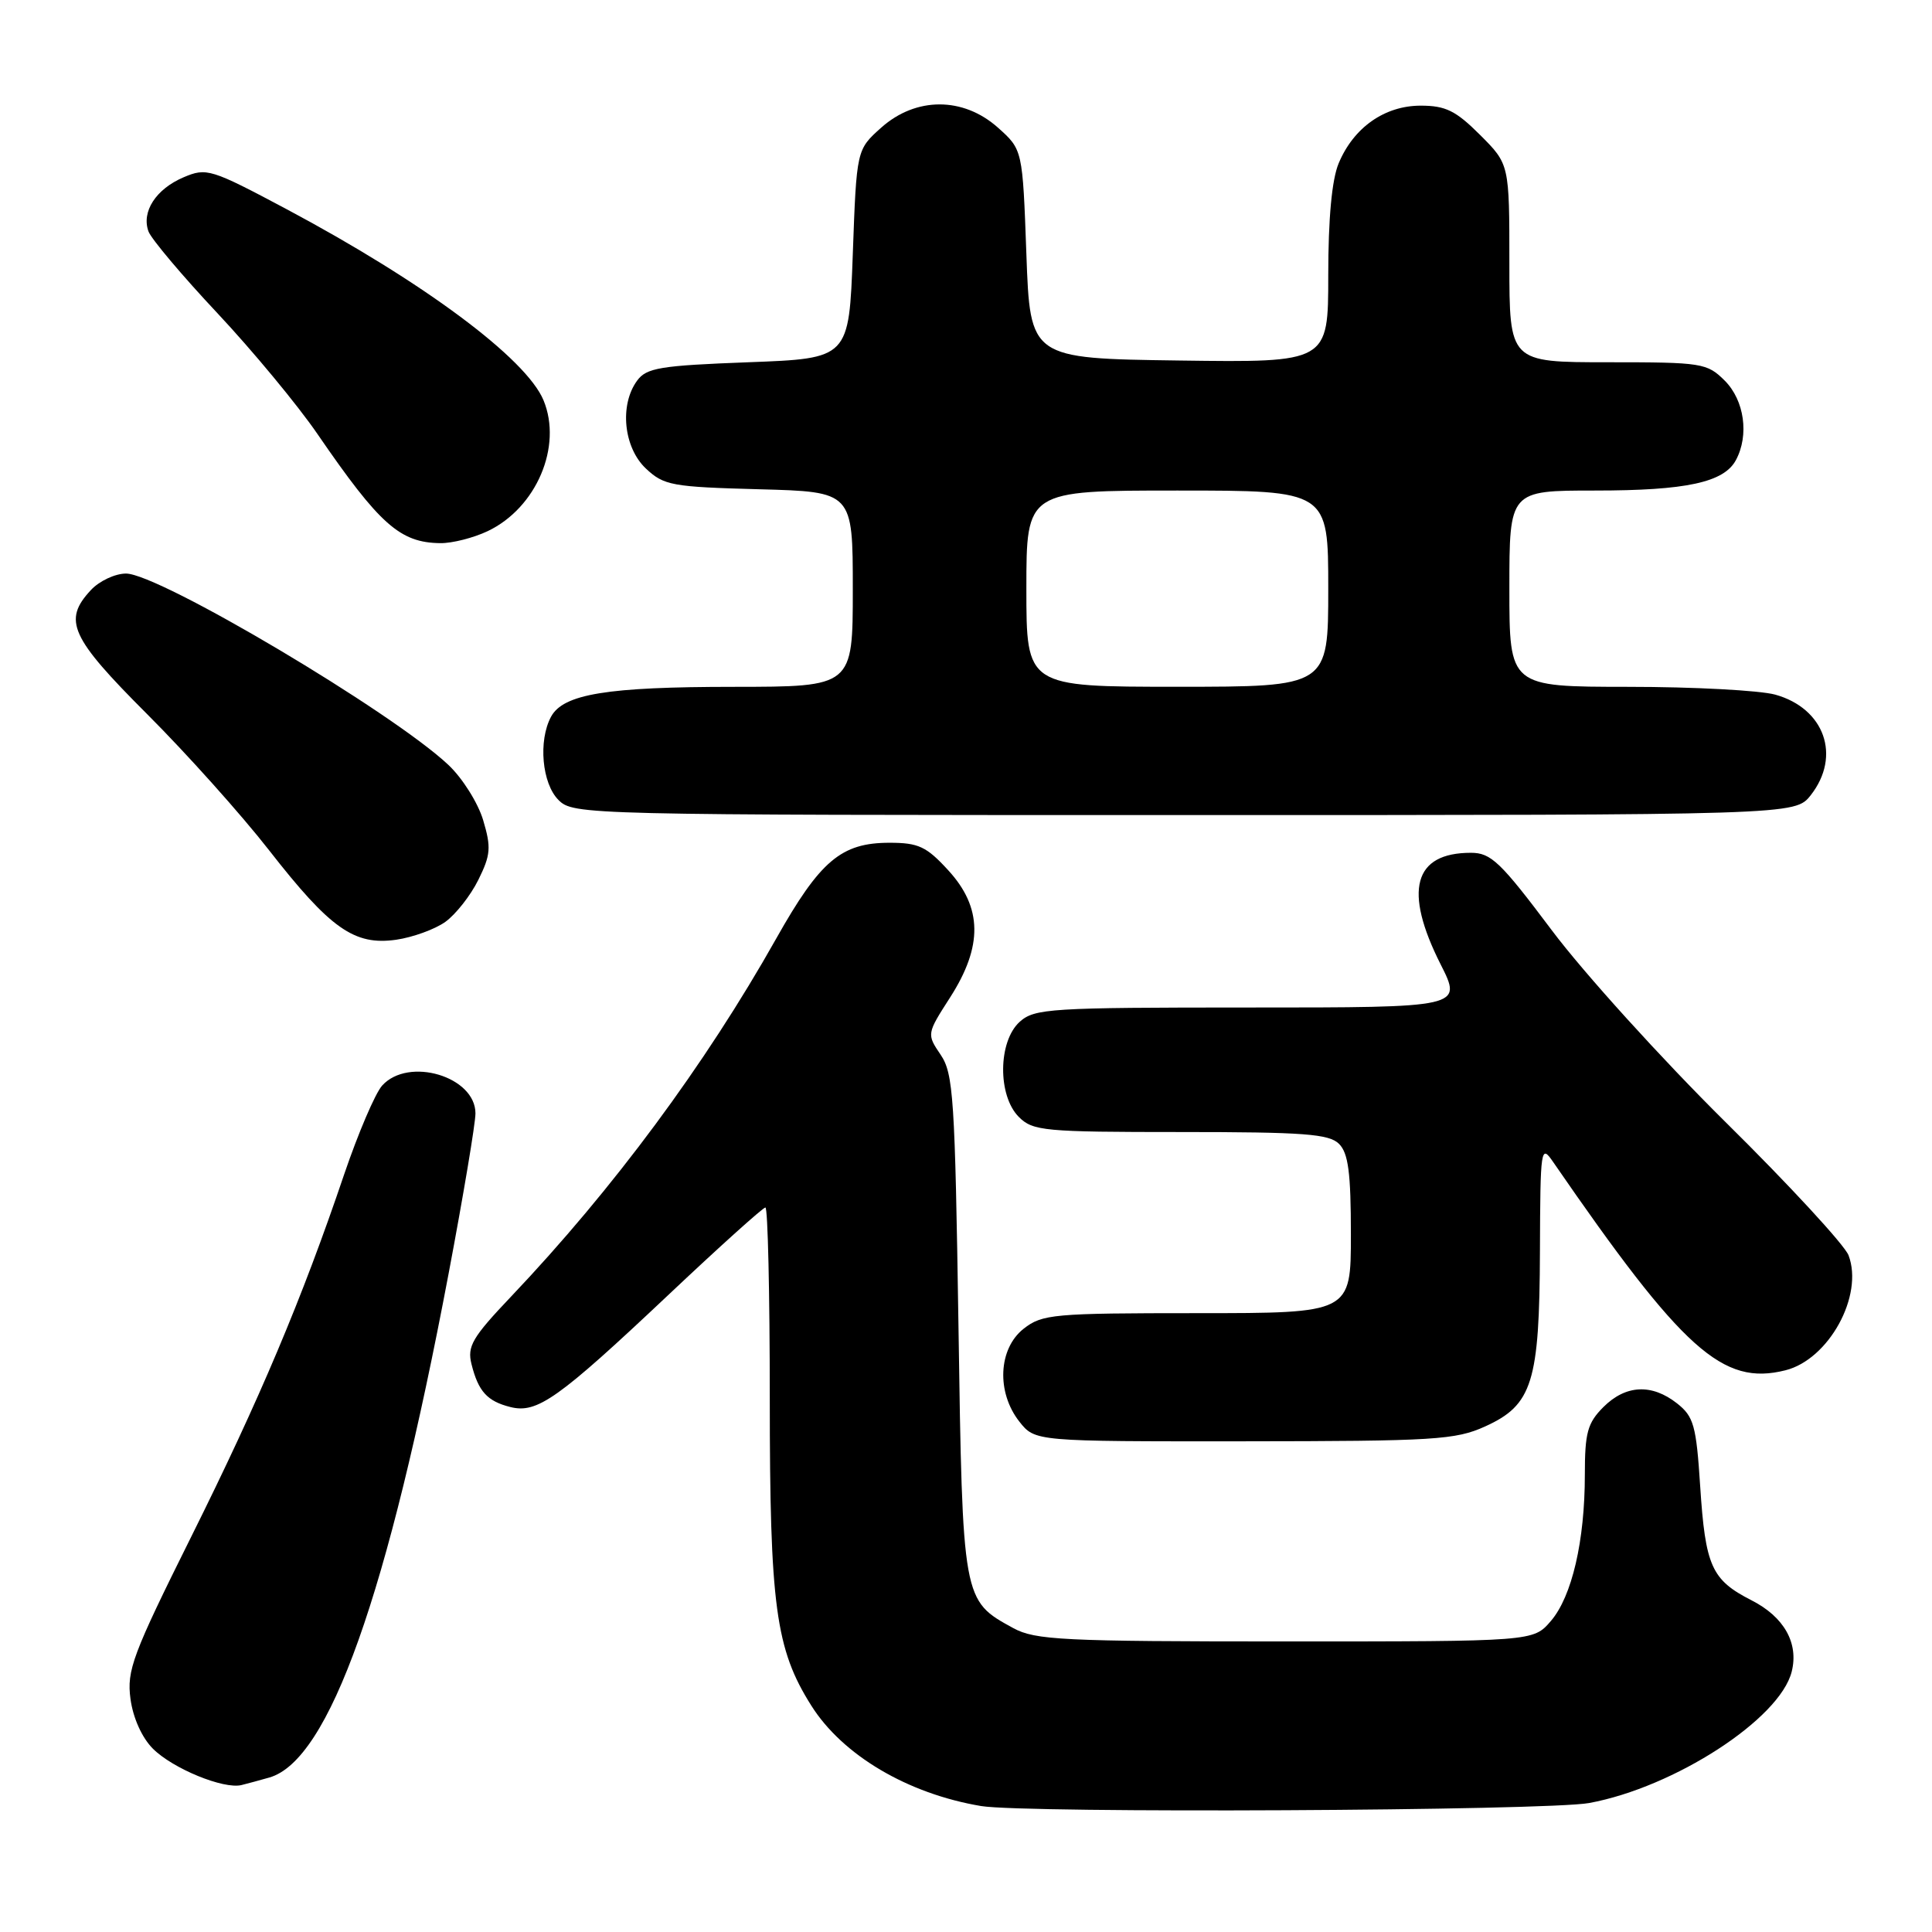 <?xml version="1.0" encoding="UTF-8" standalone="no"?>
<!DOCTYPE svg PUBLIC "-//W3C//DTD SVG 1.1//EN" "http://www.w3.org/Graphics/SVG/1.1/DTD/svg11.dtd" >
<svg xmlns="http://www.w3.org/2000/svg" xmlns:xlink="http://www.w3.org/1999/xlink" version="1.1" viewBox="0 0 256 256">
 <g >
 <path fill="currentColor"
d=" M 210.57 238.91 C 221.87 236.83 235.84 227.78 237.41 221.50 C 238.36 217.72 236.40 214.24 232.07 212.04 C 226.78 209.34 225.97 207.53 225.28 196.89 C 224.76 188.87 224.43 187.70 222.21 185.95 C 218.86 183.32 215.41 183.49 212.45 186.45 C 210.35 188.56 210.00 189.84 210.00 195.41 C 210.00 204.19 208.29 211.55 205.49 214.80 C 203.17 217.50 203.17 217.50 170.34 217.50 C 140.80 217.50 137.17 217.32 134.26 215.73 C 127.54 212.06 127.55 212.12 127.00 175.55 C 126.54 145.47 126.33 142.25 124.64 139.76 C 122.79 137.02 122.79 137.00 125.89 132.17 C 130.25 125.38 130.18 120.25 125.65 115.32 C 122.77 112.17 121.70 111.67 117.87 111.67 C 111.47 111.67 108.67 114.03 102.85 124.37 C 93.44 141.09 81.23 157.57 67.75 171.77 C 62.57 177.22 61.88 178.40 62.48 180.77 C 63.38 184.37 64.56 185.67 67.63 186.44 C 71.17 187.33 73.95 185.36 88.47 171.67 C 95.27 165.25 101.10 160.00 101.42 160.00 C 101.74 160.00 102.00 171.38 102.00 185.29 C 102.00 212.79 102.77 218.51 107.50 226.00 C 111.65 232.58 120.28 237.68 130.00 239.31 C 135.83 240.29 204.95 239.94 210.57 238.91 Z  M 35.69 235.53 C 43.61 233.26 51.38 211.41 59.45 168.72 C 61.40 158.40 63.00 148.86 63.00 147.53 C 63.00 142.64 54.13 139.99 50.64 143.84 C 49.72 144.86 47.46 150.15 45.61 155.59 C 40.01 172.14 34.39 185.44 25.35 203.60 C 17.56 219.25 16.78 221.33 17.29 225.12 C 17.63 227.64 18.81 230.26 20.26 231.71 C 22.90 234.35 29.63 237.11 32.00 236.53 C 32.83 236.32 34.48 235.88 35.69 235.53 Z  M 196.79 189.01 C 203.05 186.17 203.99 183.16 204.05 165.78 C 204.10 152.04 204.17 151.59 205.80 153.97 C 223.00 178.94 228.26 183.66 236.58 181.57 C 242.33 180.13 246.97 171.67 244.94 166.33 C 244.41 164.96 237.08 157.01 228.63 148.67 C 220.19 140.32 209.83 128.89 205.61 123.25 C 198.82 114.20 197.57 113.00 194.90 113.00 C 187.31 113.00 185.95 118.00 190.89 127.78 C 193.78 133.50 193.78 133.50 165.50 133.50 C 139.09 133.50 137.08 133.63 135.11 135.40 C 132.24 138.00 132.18 145.18 135.00 148.00 C 136.86 149.86 138.33 150.00 156.43 150.00 C 172.76 150.00 176.11 150.25 177.43 151.57 C 178.66 152.80 179.00 155.42 179.00 163.57 C 179.00 174.00 179.00 174.00 158.63 174.00 C 139.55 174.00 138.10 174.13 135.63 176.07 C 132.28 178.71 132.01 184.48 135.07 188.37 C 137.15 191.00 137.15 191.00 164.82 190.98 C 190.08 190.96 192.87 190.79 196.79 189.01 Z  M 59.00 122.16 C 60.38 121.17 62.35 118.67 63.38 116.59 C 65.02 113.28 65.10 112.29 64.02 108.67 C 63.34 106.39 61.27 103.10 59.42 101.36 C 52.01 94.37 21.07 76.00 16.70 76.00 C 15.26 76.00 13.16 76.98 12.04 78.19 C 8.30 82.20 9.32 84.45 19.48 94.61 C 24.70 99.82 31.98 107.95 35.66 112.67 C 43.79 123.09 46.96 125.31 52.50 124.52 C 54.70 124.20 57.62 123.14 59.00 122.16 Z  M 239.93 105.37 C 244.00 100.18 241.77 93.86 235.22 92.04 C 233.17 91.48 224.41 91.01 215.75 91.01 C 200.00 91.00 200.00 91.00 200.00 78.00 C 200.00 65.00 200.00 65.00 211.35 65.00 C 223.43 65.00 228.44 63.92 230.02 60.96 C 231.79 57.66 231.14 53.05 228.55 50.45 C 226.19 48.10 225.56 48.00 213.05 48.00 C 200.00 48.00 200.00 48.00 200.00 34.88 C 200.00 21.76 200.00 21.76 196.12 17.88 C 192.91 14.67 191.55 14.00 188.25 14.00 C 183.48 14.00 179.36 16.89 177.38 21.64 C 176.48 23.79 176.00 28.93 176.00 36.49 C 176.00 48.04 176.00 48.04 156.25 47.77 C 136.50 47.50 136.50 47.50 136.00 33.66 C 135.50 19.83 135.50 19.83 132.23 16.91 C 127.63 12.81 121.37 12.81 116.77 16.91 C 113.50 19.83 113.50 19.83 113.00 33.66 C 112.50 47.50 112.50 47.50 99.17 48.00 C 87.46 48.44 85.66 48.74 84.42 50.44 C 82.06 53.66 82.63 59.30 85.58 62.08 C 87.97 64.33 89.04 64.52 100.58 64.83 C 113.00 65.16 113.00 65.16 113.00 78.08 C 113.00 91.00 113.00 91.00 97.25 91.01 C 80.42 91.01 74.63 91.96 73.01 94.98 C 71.31 98.16 71.81 103.81 74.00 106.00 C 75.97 107.97 77.33 108.00 156.93 108.00 C 237.85 108.00 237.85 108.00 239.93 105.37 Z  M 64.62 70.38 C 71.07 67.31 74.55 59.16 72.02 53.04 C 69.72 47.50 56.13 37.39 38.00 27.73 C 27.93 22.37 27.37 22.20 24.33 23.49 C 20.66 25.05 18.71 28.06 19.68 30.68 C 20.06 31.68 24.16 36.55 28.81 41.50 C 33.45 46.45 39.42 53.65 42.06 57.50 C 50.32 69.53 53.00 71.91 58.35 71.97 C 59.92 71.99 62.74 71.27 64.62 70.38 Z  M 136.00 78.00 C 136.00 65.00 136.00 65.00 156.00 65.00 C 176.00 65.00 176.00 65.00 176.00 78.00 C 176.00 91.00 176.00 91.00 156.00 91.00 C 136.00 91.00 136.00 91.00 136.00 78.00 Z "/>
</g>
</svg>